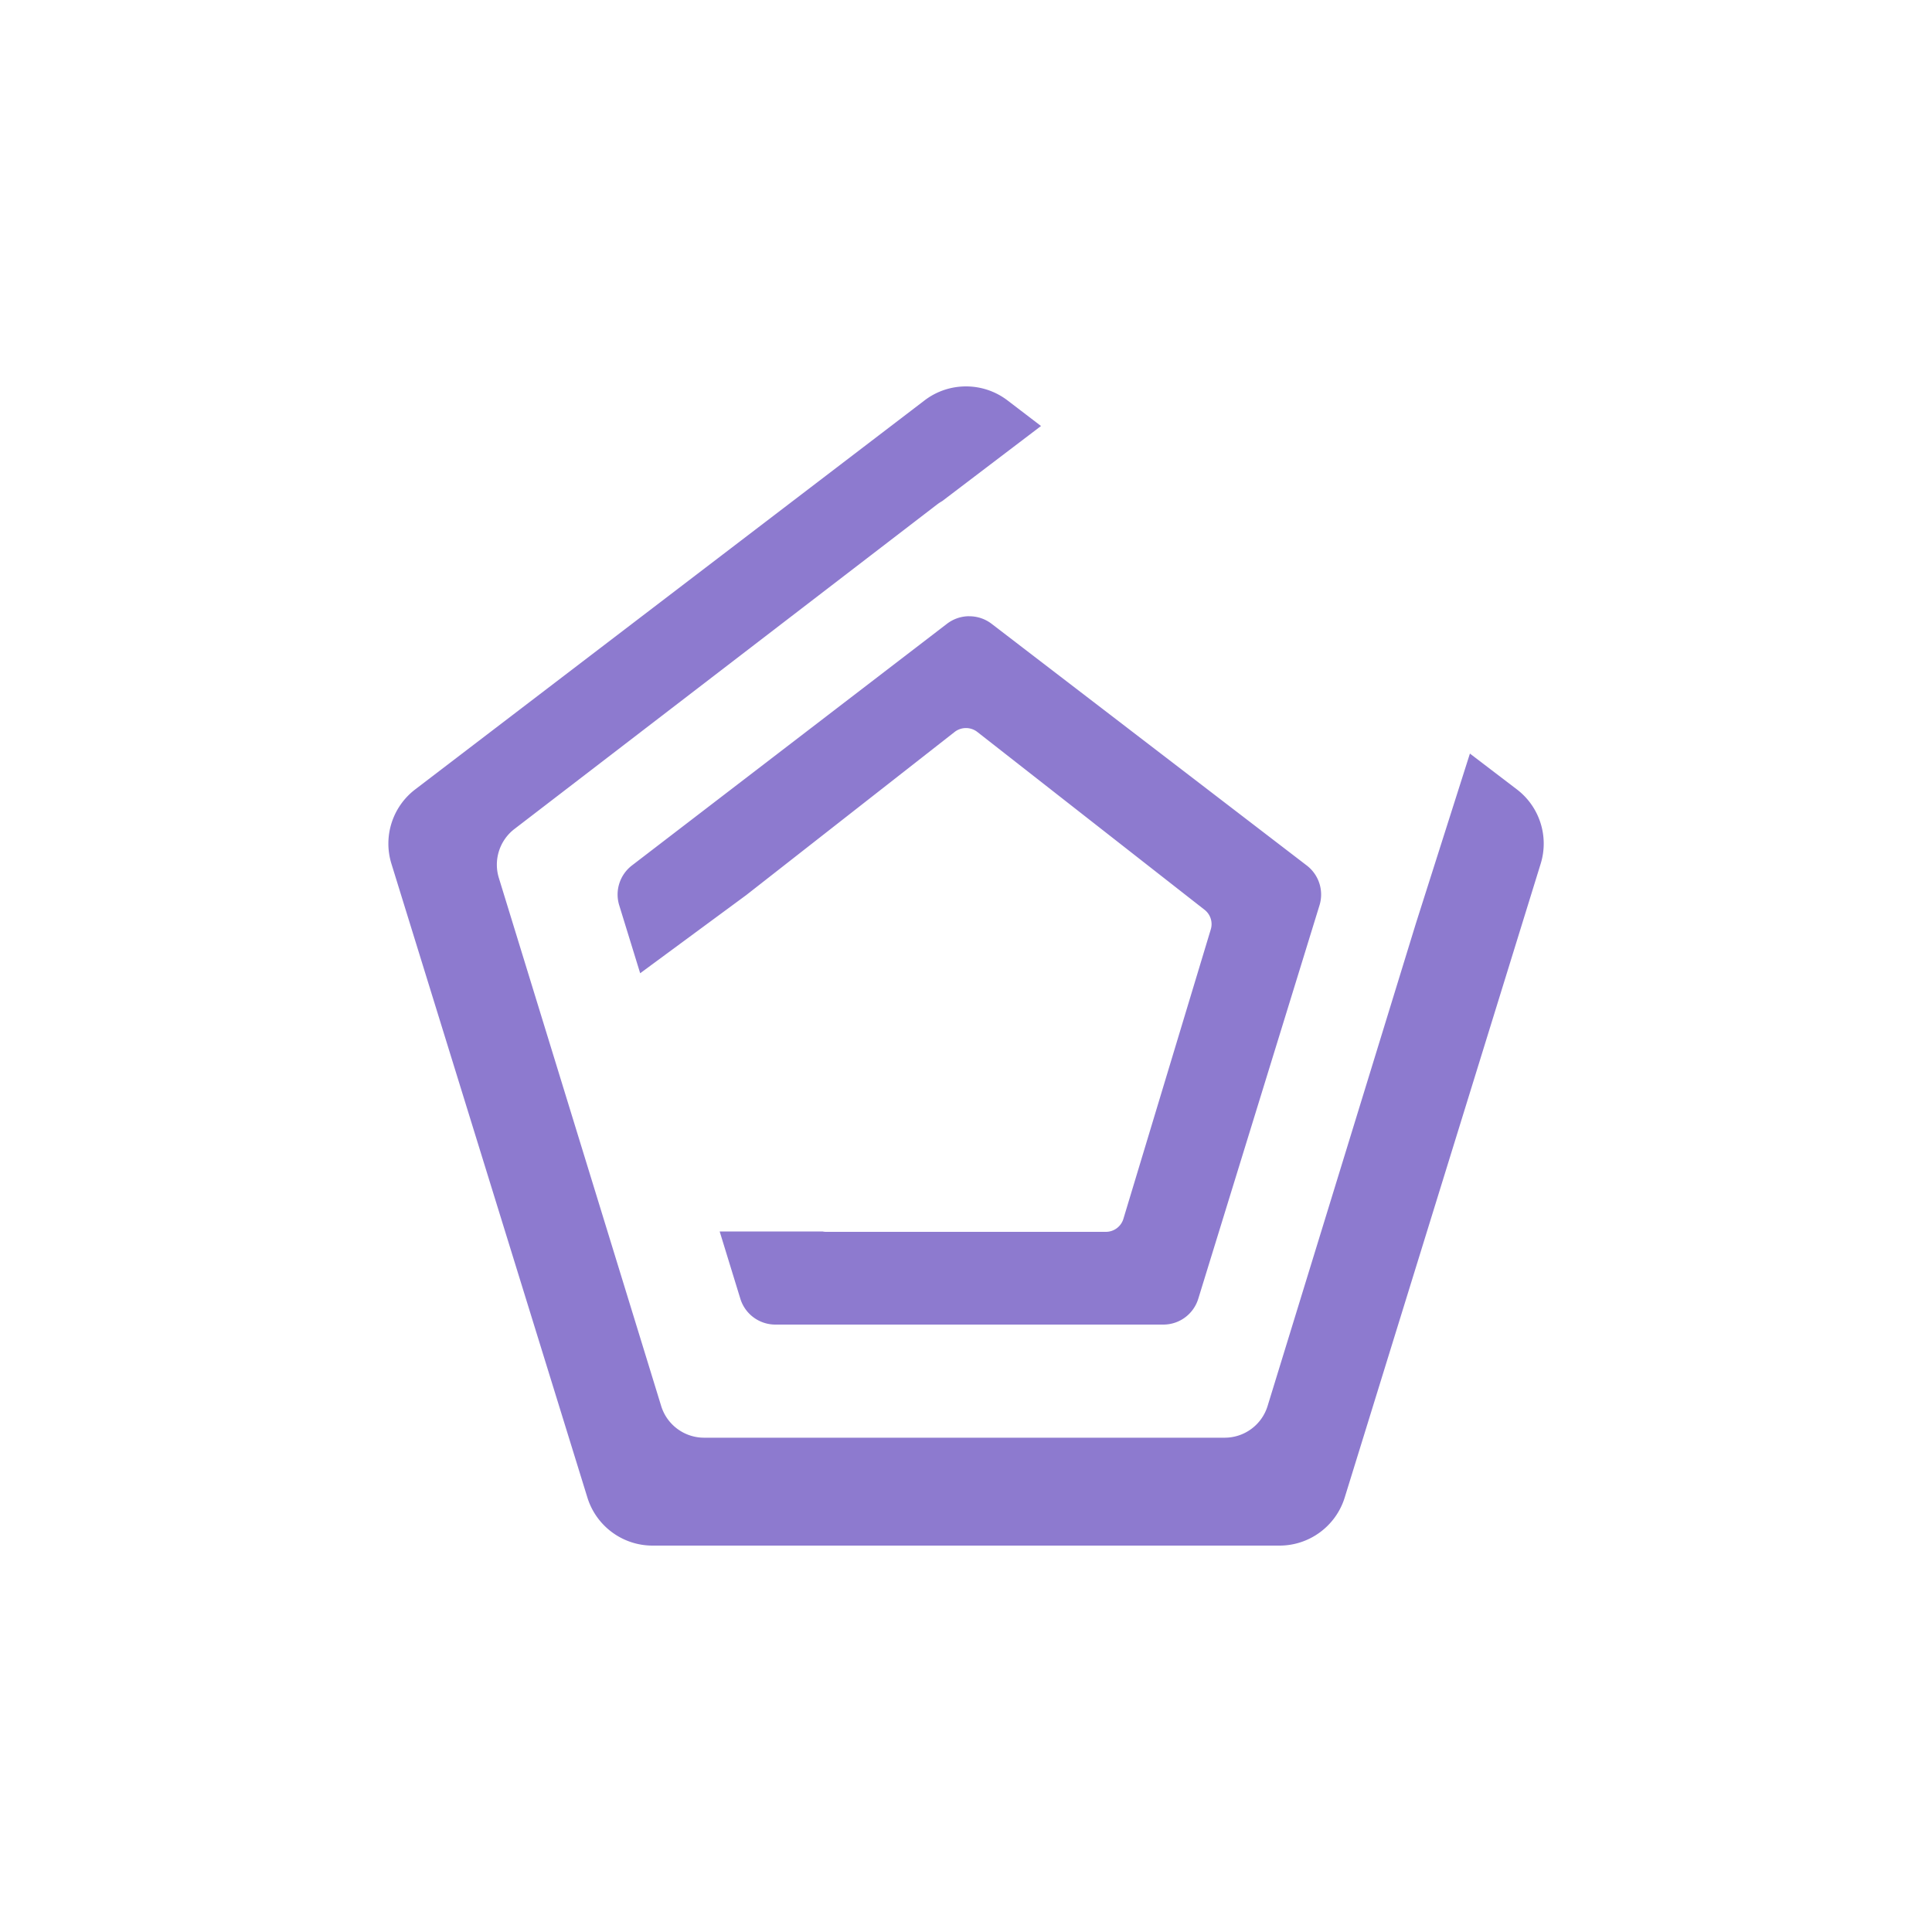 <?xml version="1.0" encoding="utf-8"?>
<svg role="img" viewBox="0 0 24 24" xmlns="http://www.w3.org/2000/svg">
	<title>Geode</title>
	<path d="M12 0c-.302 0-.604.096-.857.289L.596 8.344c-.47.359-.667.973-.492 1.539l4.057 13.121c.183.592.73.996 1.35.996h12.98c.619 0 1.167-.404 1.35-.996l4.057-13.121c.175-.566-.022-1.18-.492-1.539l-.973-.742-1.119 3.518-3.07 9.99c-.12.39-.48.656-.889.656H6.578c-.408 0-.769-.266-.889-.656l-3.361-10.934c-.114-.371.014-.775.322-1.012l8.748-6.717a.93.93 0 0 1 .109-.072L13.553.82l-.695-.531C12.604.096 12.302 0 12 0m.068 4.758c-.163 0-.325.052-.461.156l-6.523 5.004c-.251.193-.357.521-.264.824l.434 1.408 2.197-1.619 4.314-3.377c.137-.107.332-.107.469 0l4.705 3.682c.123.096.174.257.129.406l-1.809 5.992c-.048.16-.196.27-.363.27H9.104a.377.377 0 0 1-.076-.008H6.9l.428 1.393c.098.318.392.535.725.535h8.033c.333 0 .625-.217.723-.535l2.51-8.146c.093-.303-.012-.631-.264-.824l-6.525-5.004c-.136-.104-.298-.156-.461-.156Z" transform="translate(4.8, 4.8) scale(0.6)" fill="#8D7ACF"></path>
</svg>